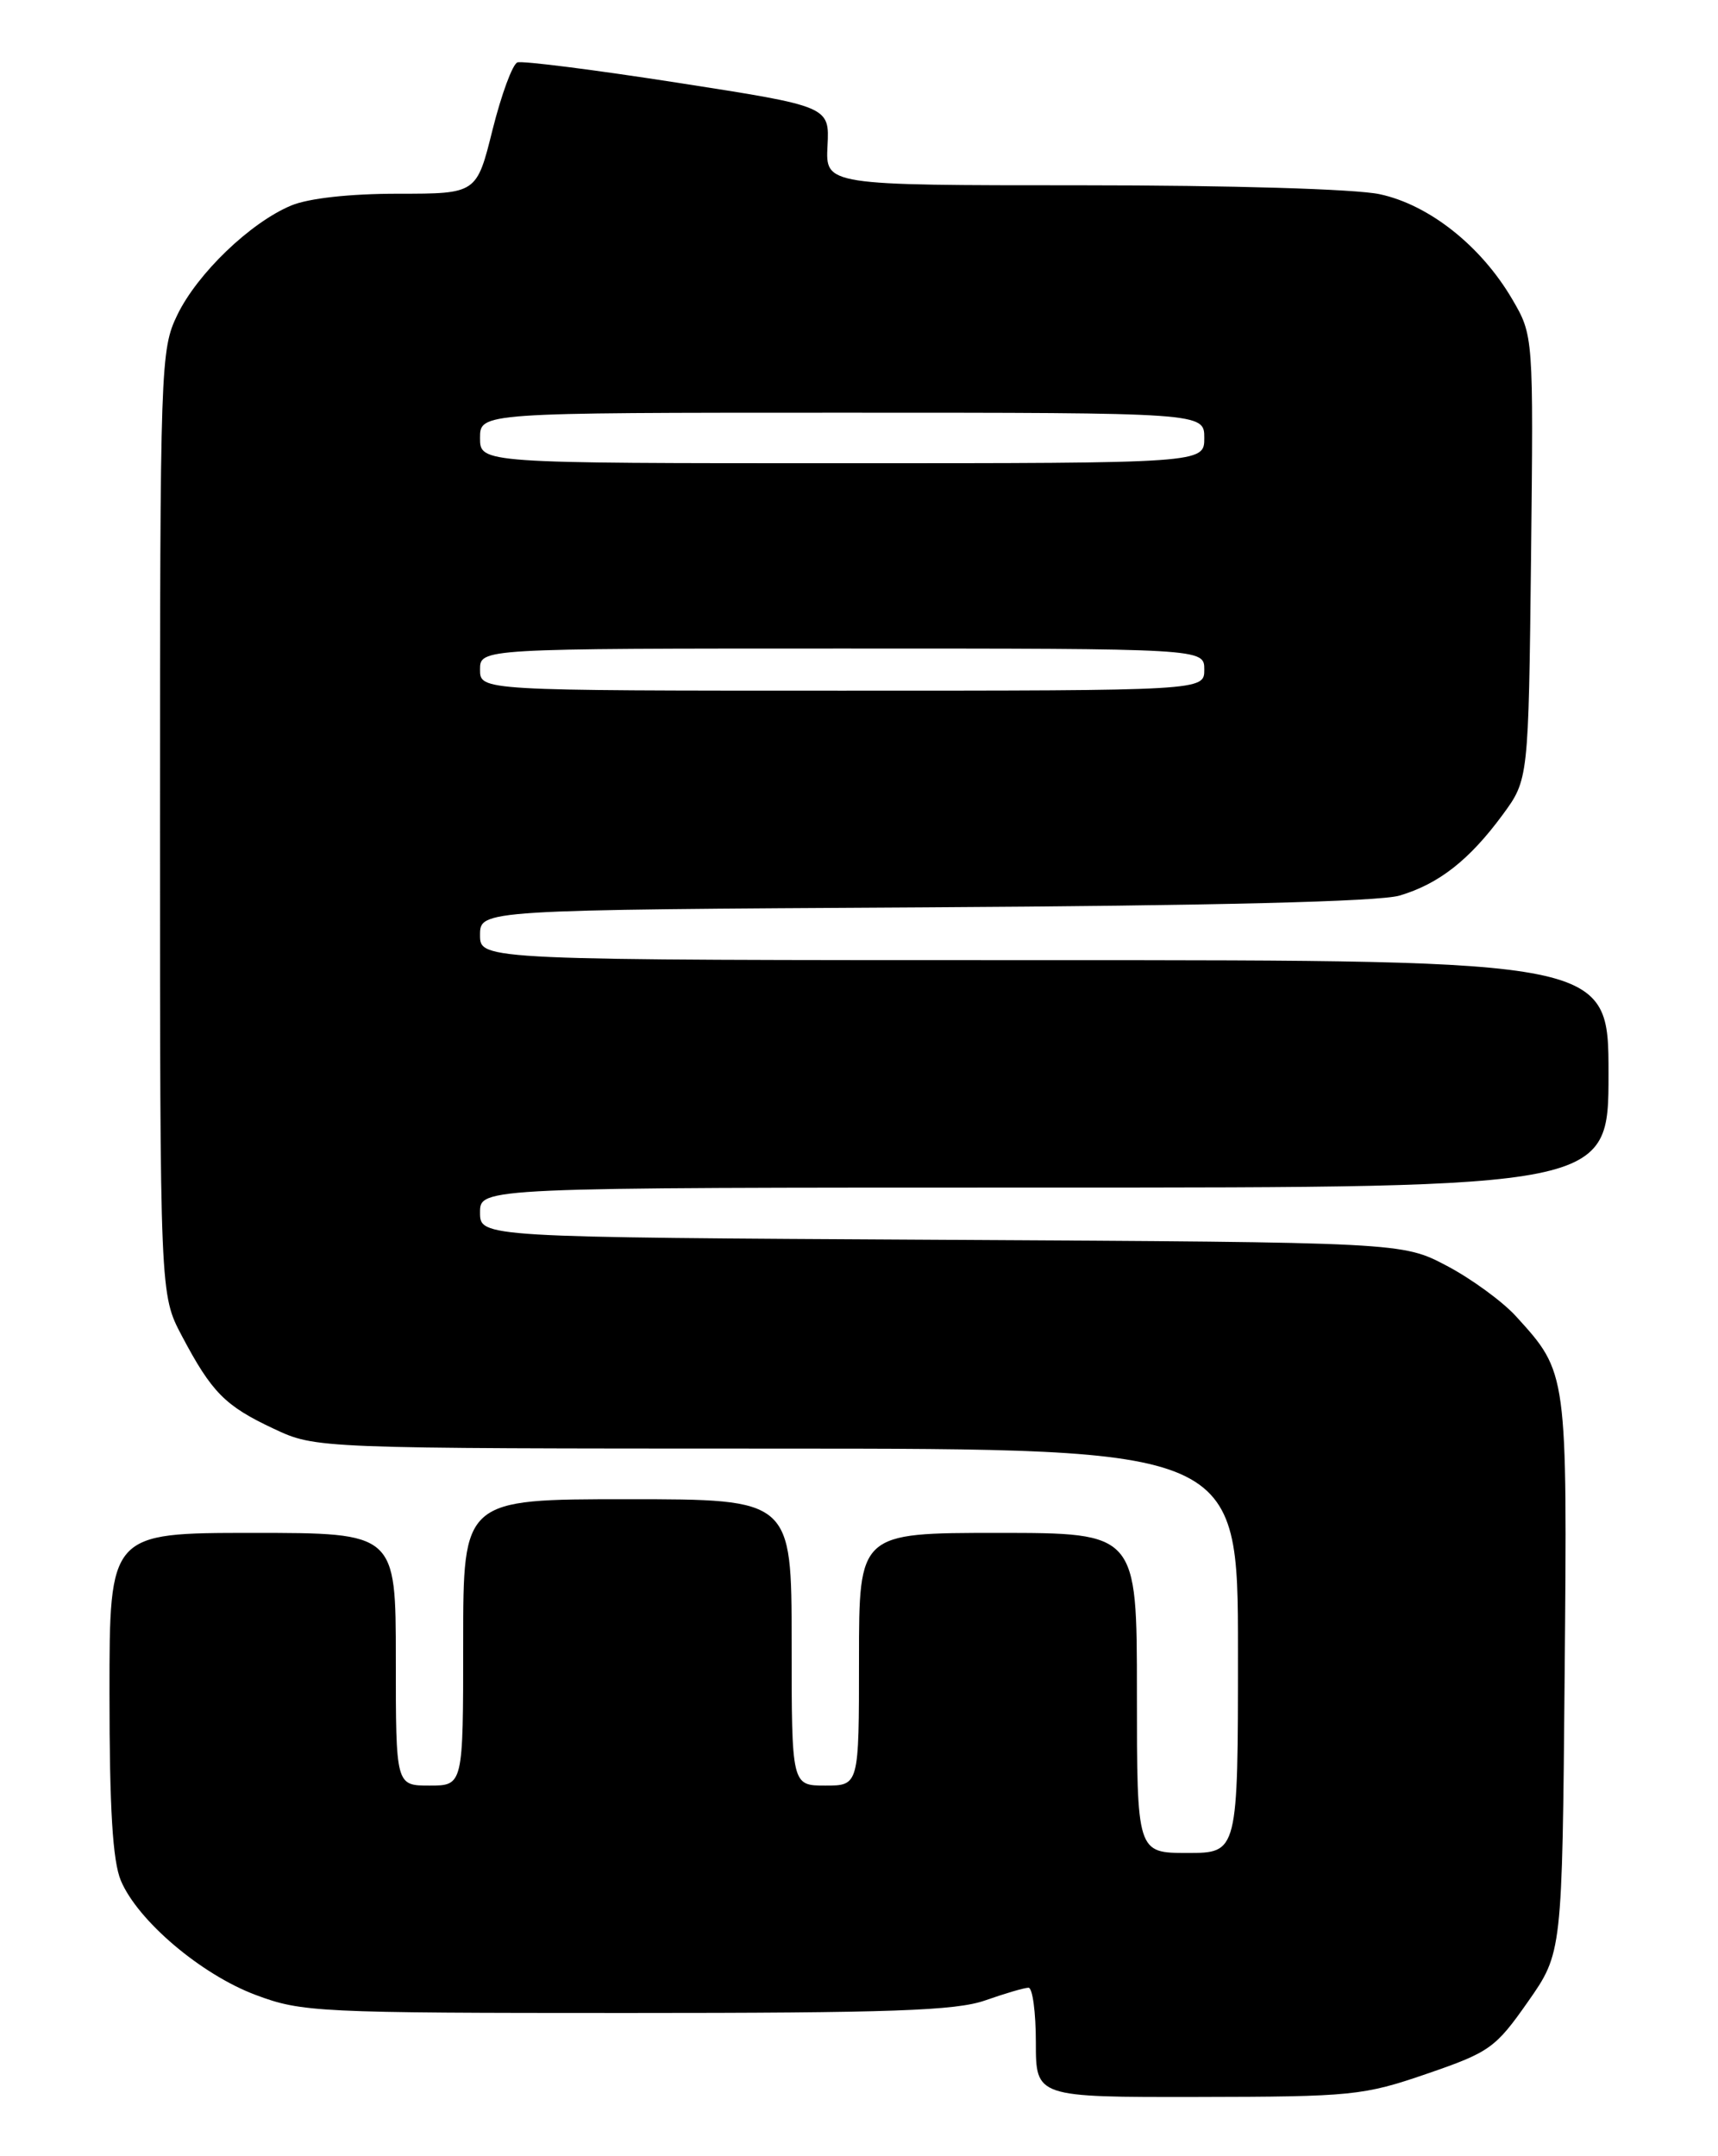 <?xml version="1.0" encoding="UTF-8" standalone="no"?>
<!DOCTYPE svg PUBLIC "-//W3C//DTD SVG 1.1//EN" "http://www.w3.org/Graphics/SVG/1.1/DTD/svg11.dtd" >
<svg xmlns="http://www.w3.org/2000/svg" xmlns:xlink="http://www.w3.org/1999/xlink" version="1.1" viewBox="0 0 204 256">
 <g >
 <path fill="currentColor"
d=" M 169.42 246.22 C 176.88 243.66 177.58 243.16 181.42 237.68 C 185.50 231.86 185.50 231.86 185.79 198.92 C 186.11 162.82 186.13 163.01 180.02 156.29 C 178.42 154.53 174.72 151.83 171.80 150.29 C 166.50 147.50 166.50 147.50 111.75 147.20 C 57.00 146.90 57.00 146.90 57.00 143.95 C 57.00 141.00 57.00 141.00 124.00 141.00 C 191.00 141.00 191.00 141.00 191.00 127.50 C 191.00 114.00 191.00 114.00 124.00 114.00 C 57.00 114.00 57.00 114.00 57.00 111.02 C 57.00 108.03 57.00 108.03 109.75 107.73 C 144.20 107.53 163.78 107.05 166.19 106.33 C 170.85 104.95 174.47 102.11 178.41 96.76 C 181.50 92.56 181.50 92.56 181.80 66.20 C 182.09 39.84 182.09 39.84 179.55 35.50 C 175.85 29.19 169.70 24.32 163.84 23.06 C 160.98 22.44 146.11 22.00 128.46 22.00 C 98.02 22.00 98.02 22.00 98.26 17.32 C 98.50 12.63 98.50 12.63 80.50 9.83 C 70.60 8.29 62.02 7.20 61.44 7.41 C 60.86 7.62 59.54 11.21 58.49 15.39 C 56.60 23.00 56.60 23.00 47.27 23.00 C 41.52 23.00 36.65 23.54 34.58 24.40 C 29.72 26.43 23.44 32.47 21.06 37.38 C 19.06 41.52 19.00 43.15 19.00 97.67 C 19.00 153.70 19.00 153.70 21.59 158.60 C 25.15 165.33 26.72 166.92 32.50 169.63 C 37.50 171.98 37.50 171.98 92.25 171.99 C 147.00 172.00 147.00 172.00 147.00 196.00 C 147.00 220.00 147.00 220.00 141.00 220.00 C 135.00 220.00 135.00 220.00 135.00 201.00 C 135.00 182.00 135.00 182.00 118.50 182.00 C 102.00 182.00 102.00 182.00 102.00 197.00 C 102.00 212.00 102.00 212.00 98.00 212.00 C 94.00 212.00 94.00 212.00 94.00 195.00 C 94.00 178.00 94.00 178.00 74.50 178.00 C 55.00 178.00 55.00 178.00 55.00 195.00 C 55.00 212.00 55.00 212.00 51.00 212.00 C 47.00 212.00 47.00 212.00 47.00 197.00 C 47.00 182.00 47.00 182.00 30.00 182.00 C 13.00 182.00 13.00 182.00 13.00 201.03 C 13.00 214.77 13.38 220.96 14.35 223.28 C 16.36 228.05 23.89 234.44 30.37 236.86 C 35.83 238.91 37.72 239.00 74.41 239.00 C 105.93 239.00 113.50 238.73 117.00 237.50 C 119.34 236.68 121.64 236.00 122.13 236.00 C 122.61 236.00 123.00 238.93 123.00 242.50 C 123.00 249.00 123.00 249.00 142.25 248.97 C 160.55 248.94 161.89 248.81 169.42 246.22 Z  M 57.00 79.50 C 57.00 77.00 57.00 77.00 100.00 77.00 C 143.00 77.00 143.00 77.00 143.00 79.50 C 143.00 82.00 143.00 82.00 100.00 82.00 C 57.00 82.00 57.00 82.00 57.00 79.50 Z  M 57.00 52.00 C 57.00 49.00 57.00 49.00 100.00 49.00 C 143.00 49.00 143.00 49.00 143.00 52.00 C 143.00 55.00 143.00 55.00 100.00 55.00 C 57.00 55.00 57.00 55.00 57.00 52.00 Z "/>
</g>
</svg>